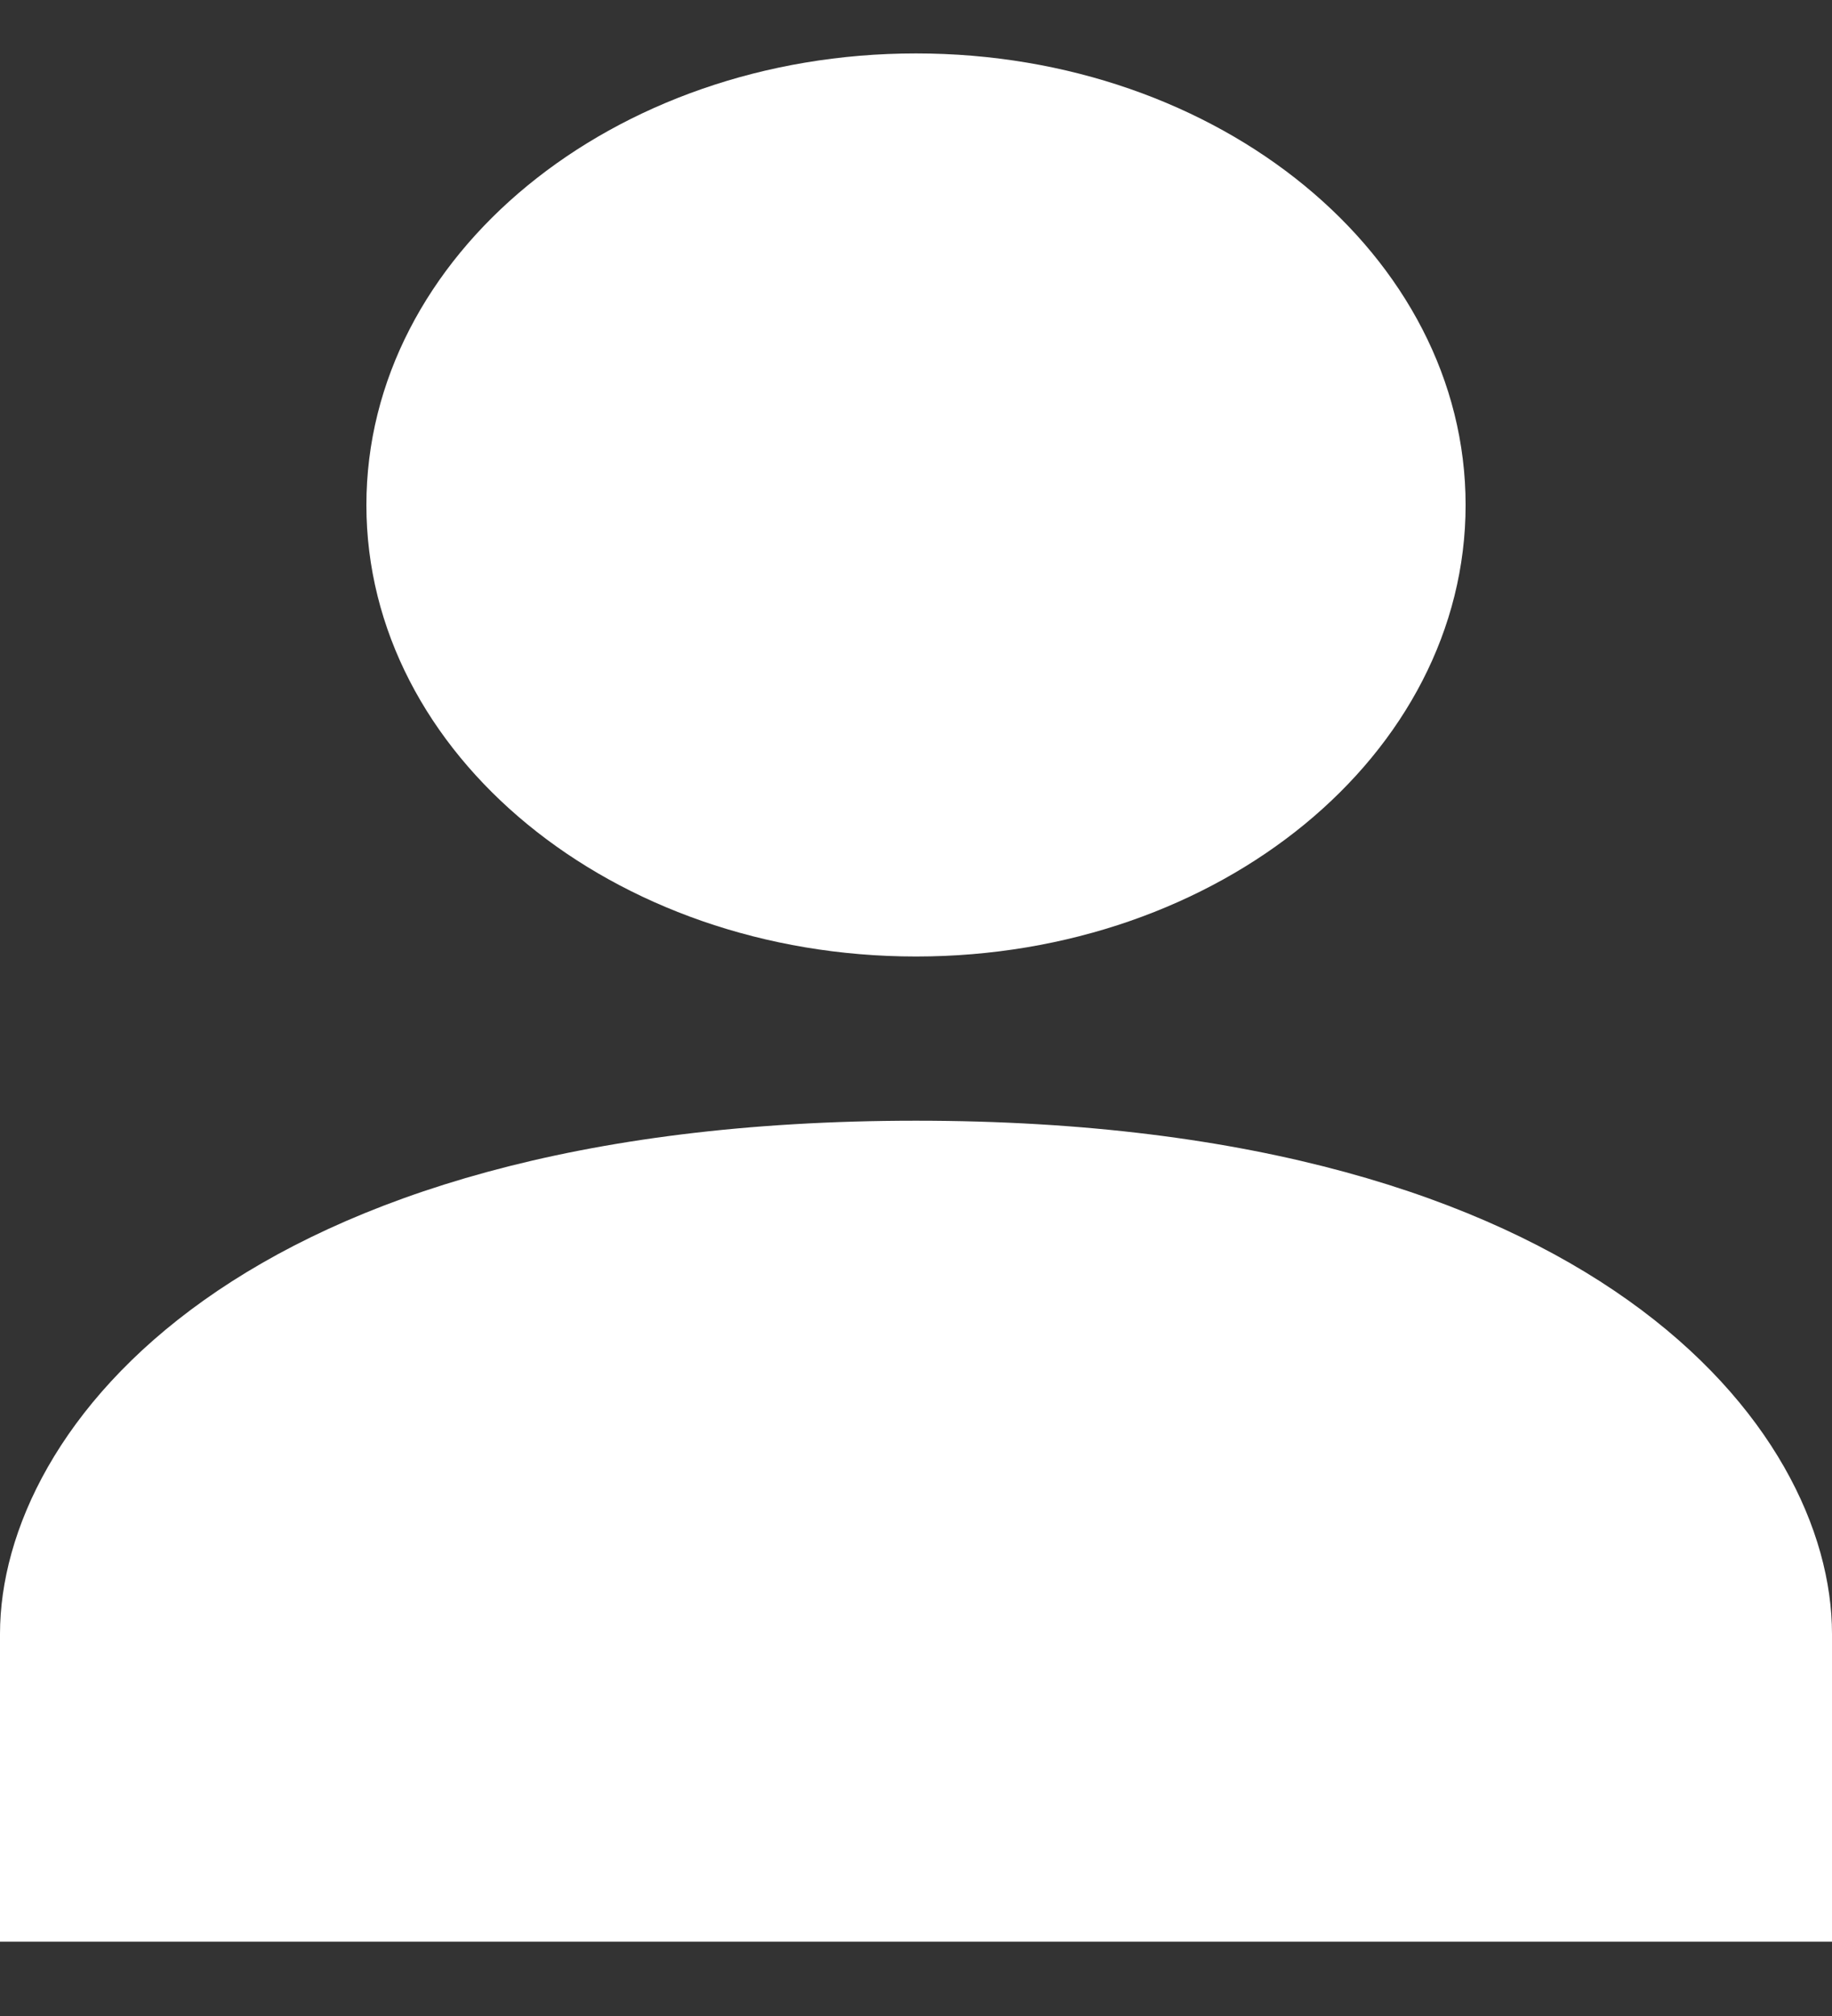 <svg width="20" height="22" viewBox="0 0 20 22" fill="none" xmlns="http://www.w3.org/2000/svg">
<rect x="0" y="0" width="20" height="22" fill="#333333" stroke="none"/>
<path d="M10 12.23C2.6 12.23 0 15.59 0 17.83V21.189H20V17.83C20 15.59 17.4 12.23 10 12.23Z" fill="white"/>
<path d="M10 10.438C13.314 10.438 16 8.232 16 5.511C16 2.79 13.314 0.583 10 0.583C6.686 0.583 4 2.79 4 5.511C4 8.232 6.686 10.438 10 10.438Z" fill="white"/>
</svg>
